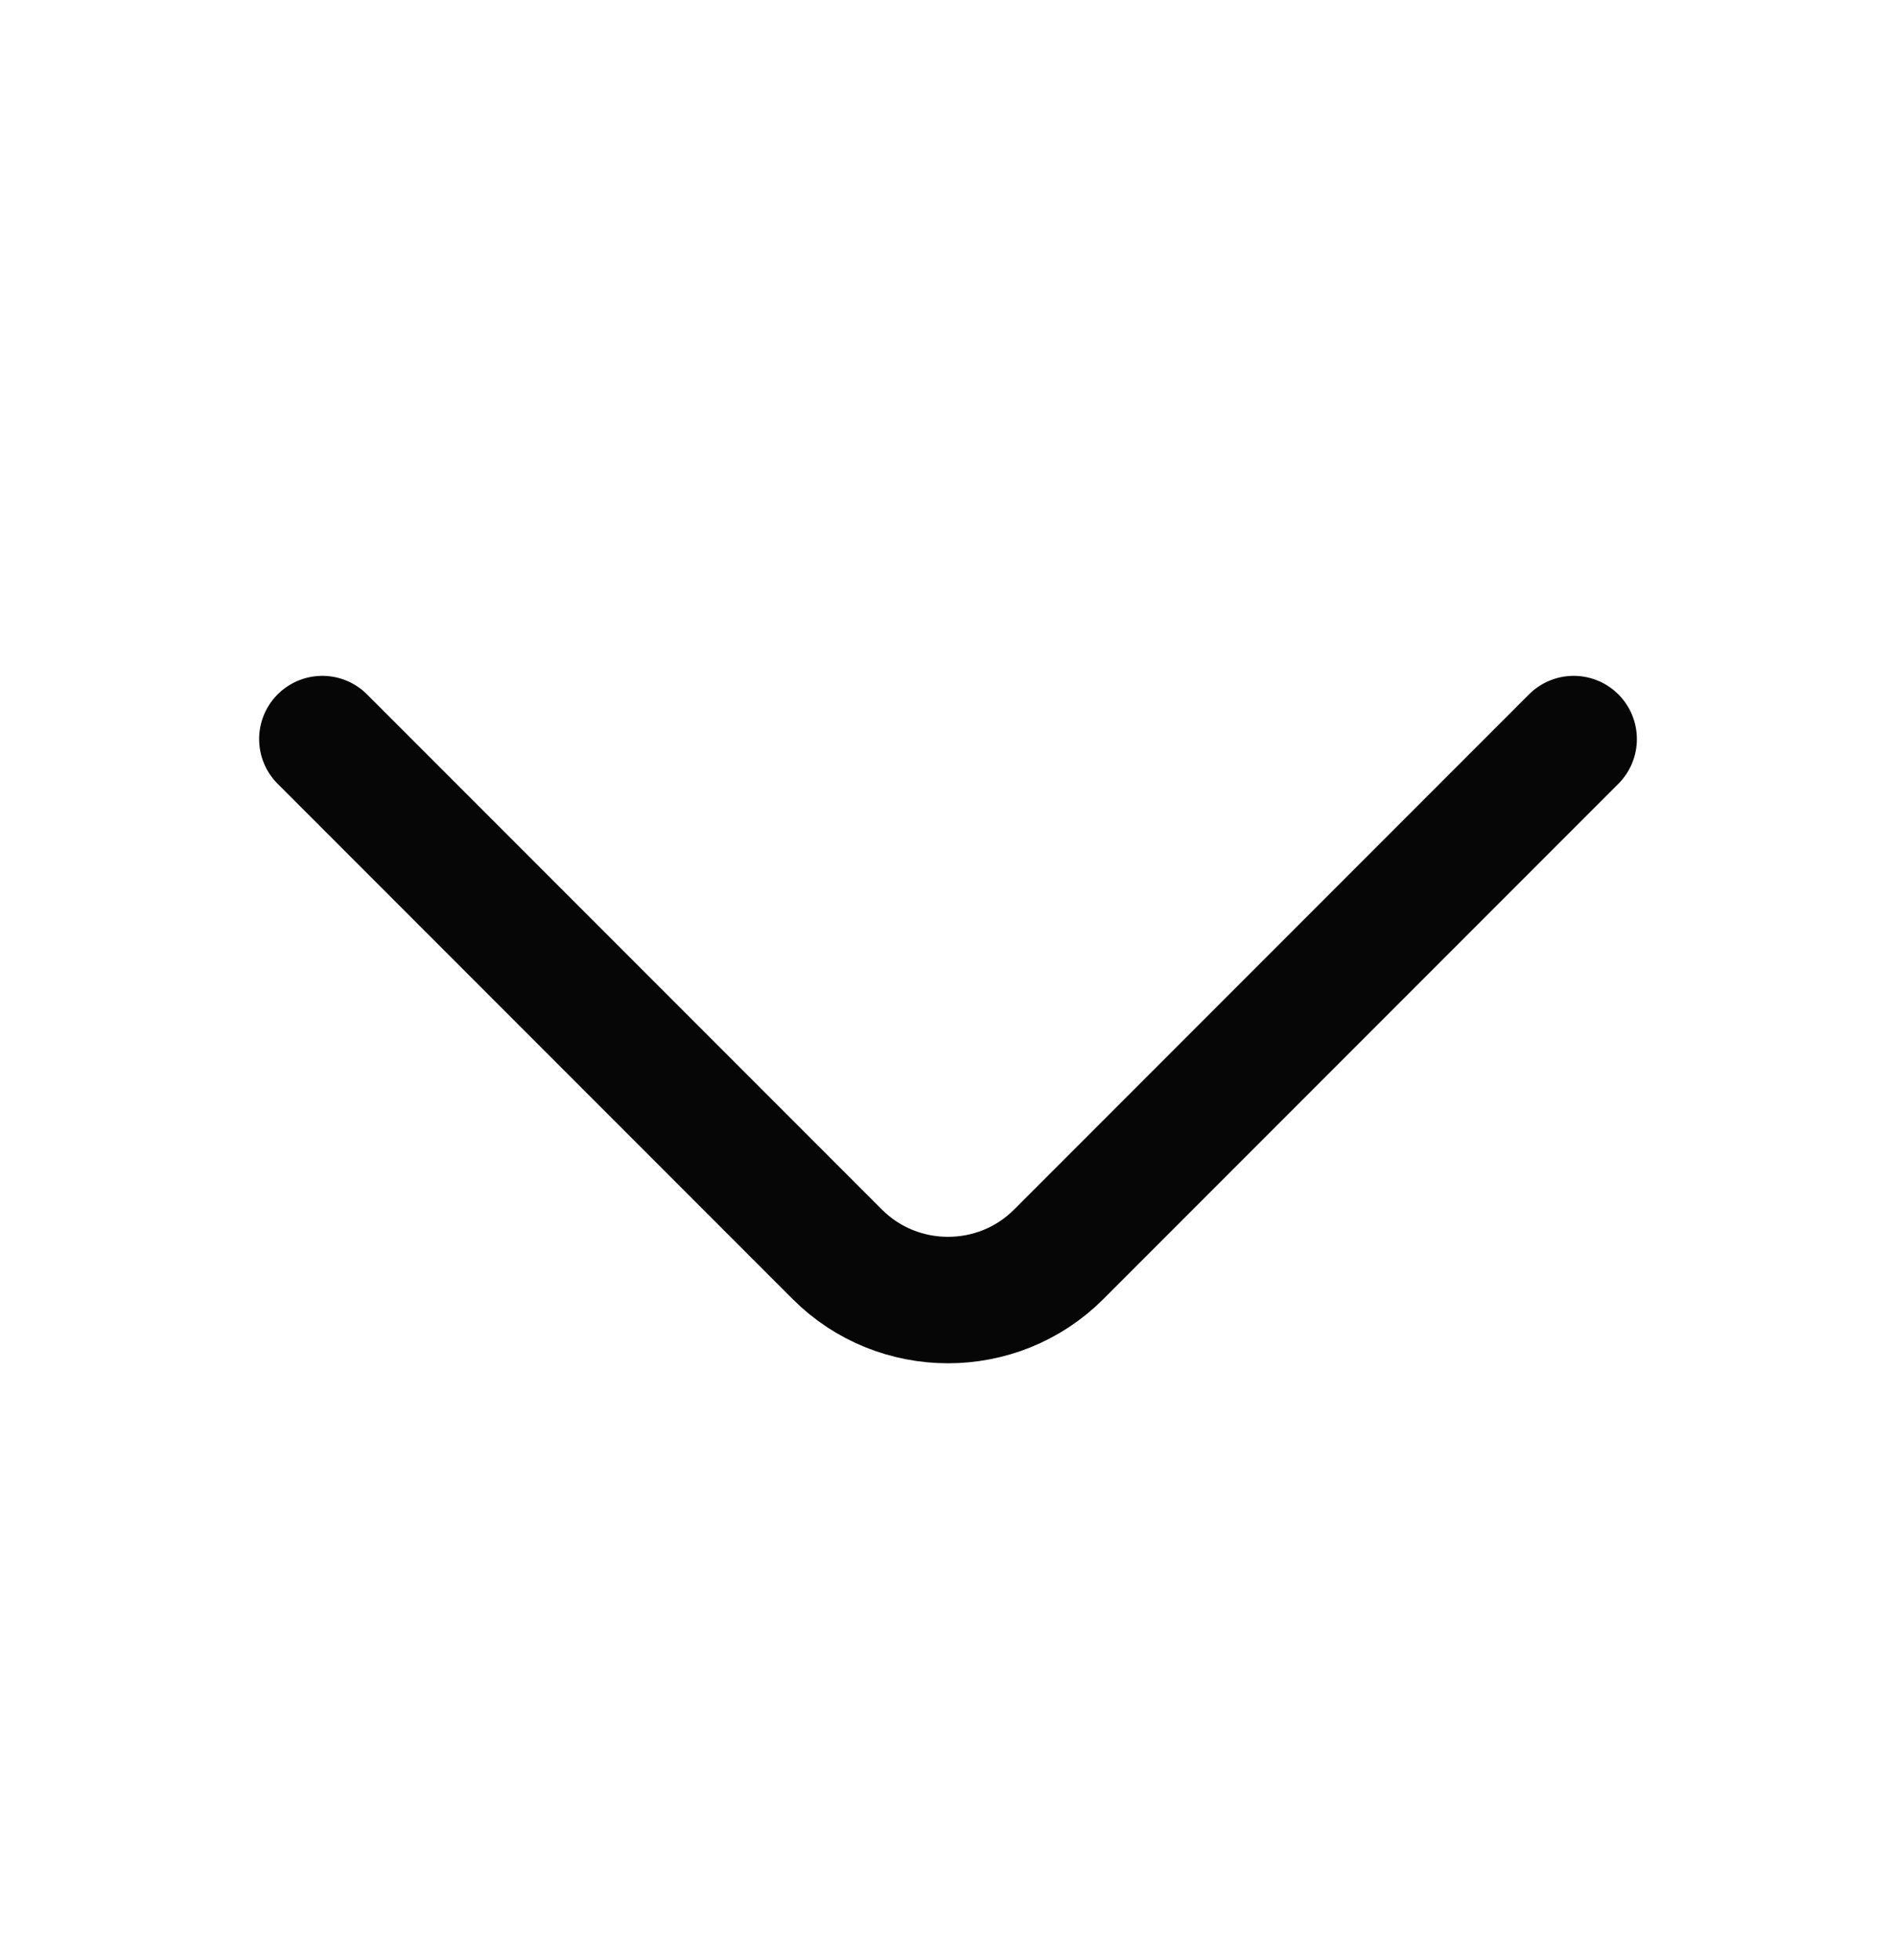 <svg width="30" height="31" viewBox="0 0 30 31" fill="none" xmlns="http://www.w3.org/2000/svg">
<path d="M24.9 11.688L16.75 19.838C15.788 20.8 14.213 20.8 13.25 19.838L5.1 11.688" stroke="#060606" stroke-width="2" stroke-miterlimit="10" stroke-linecap="round" stroke-linejoin="round"/>
</svg>

